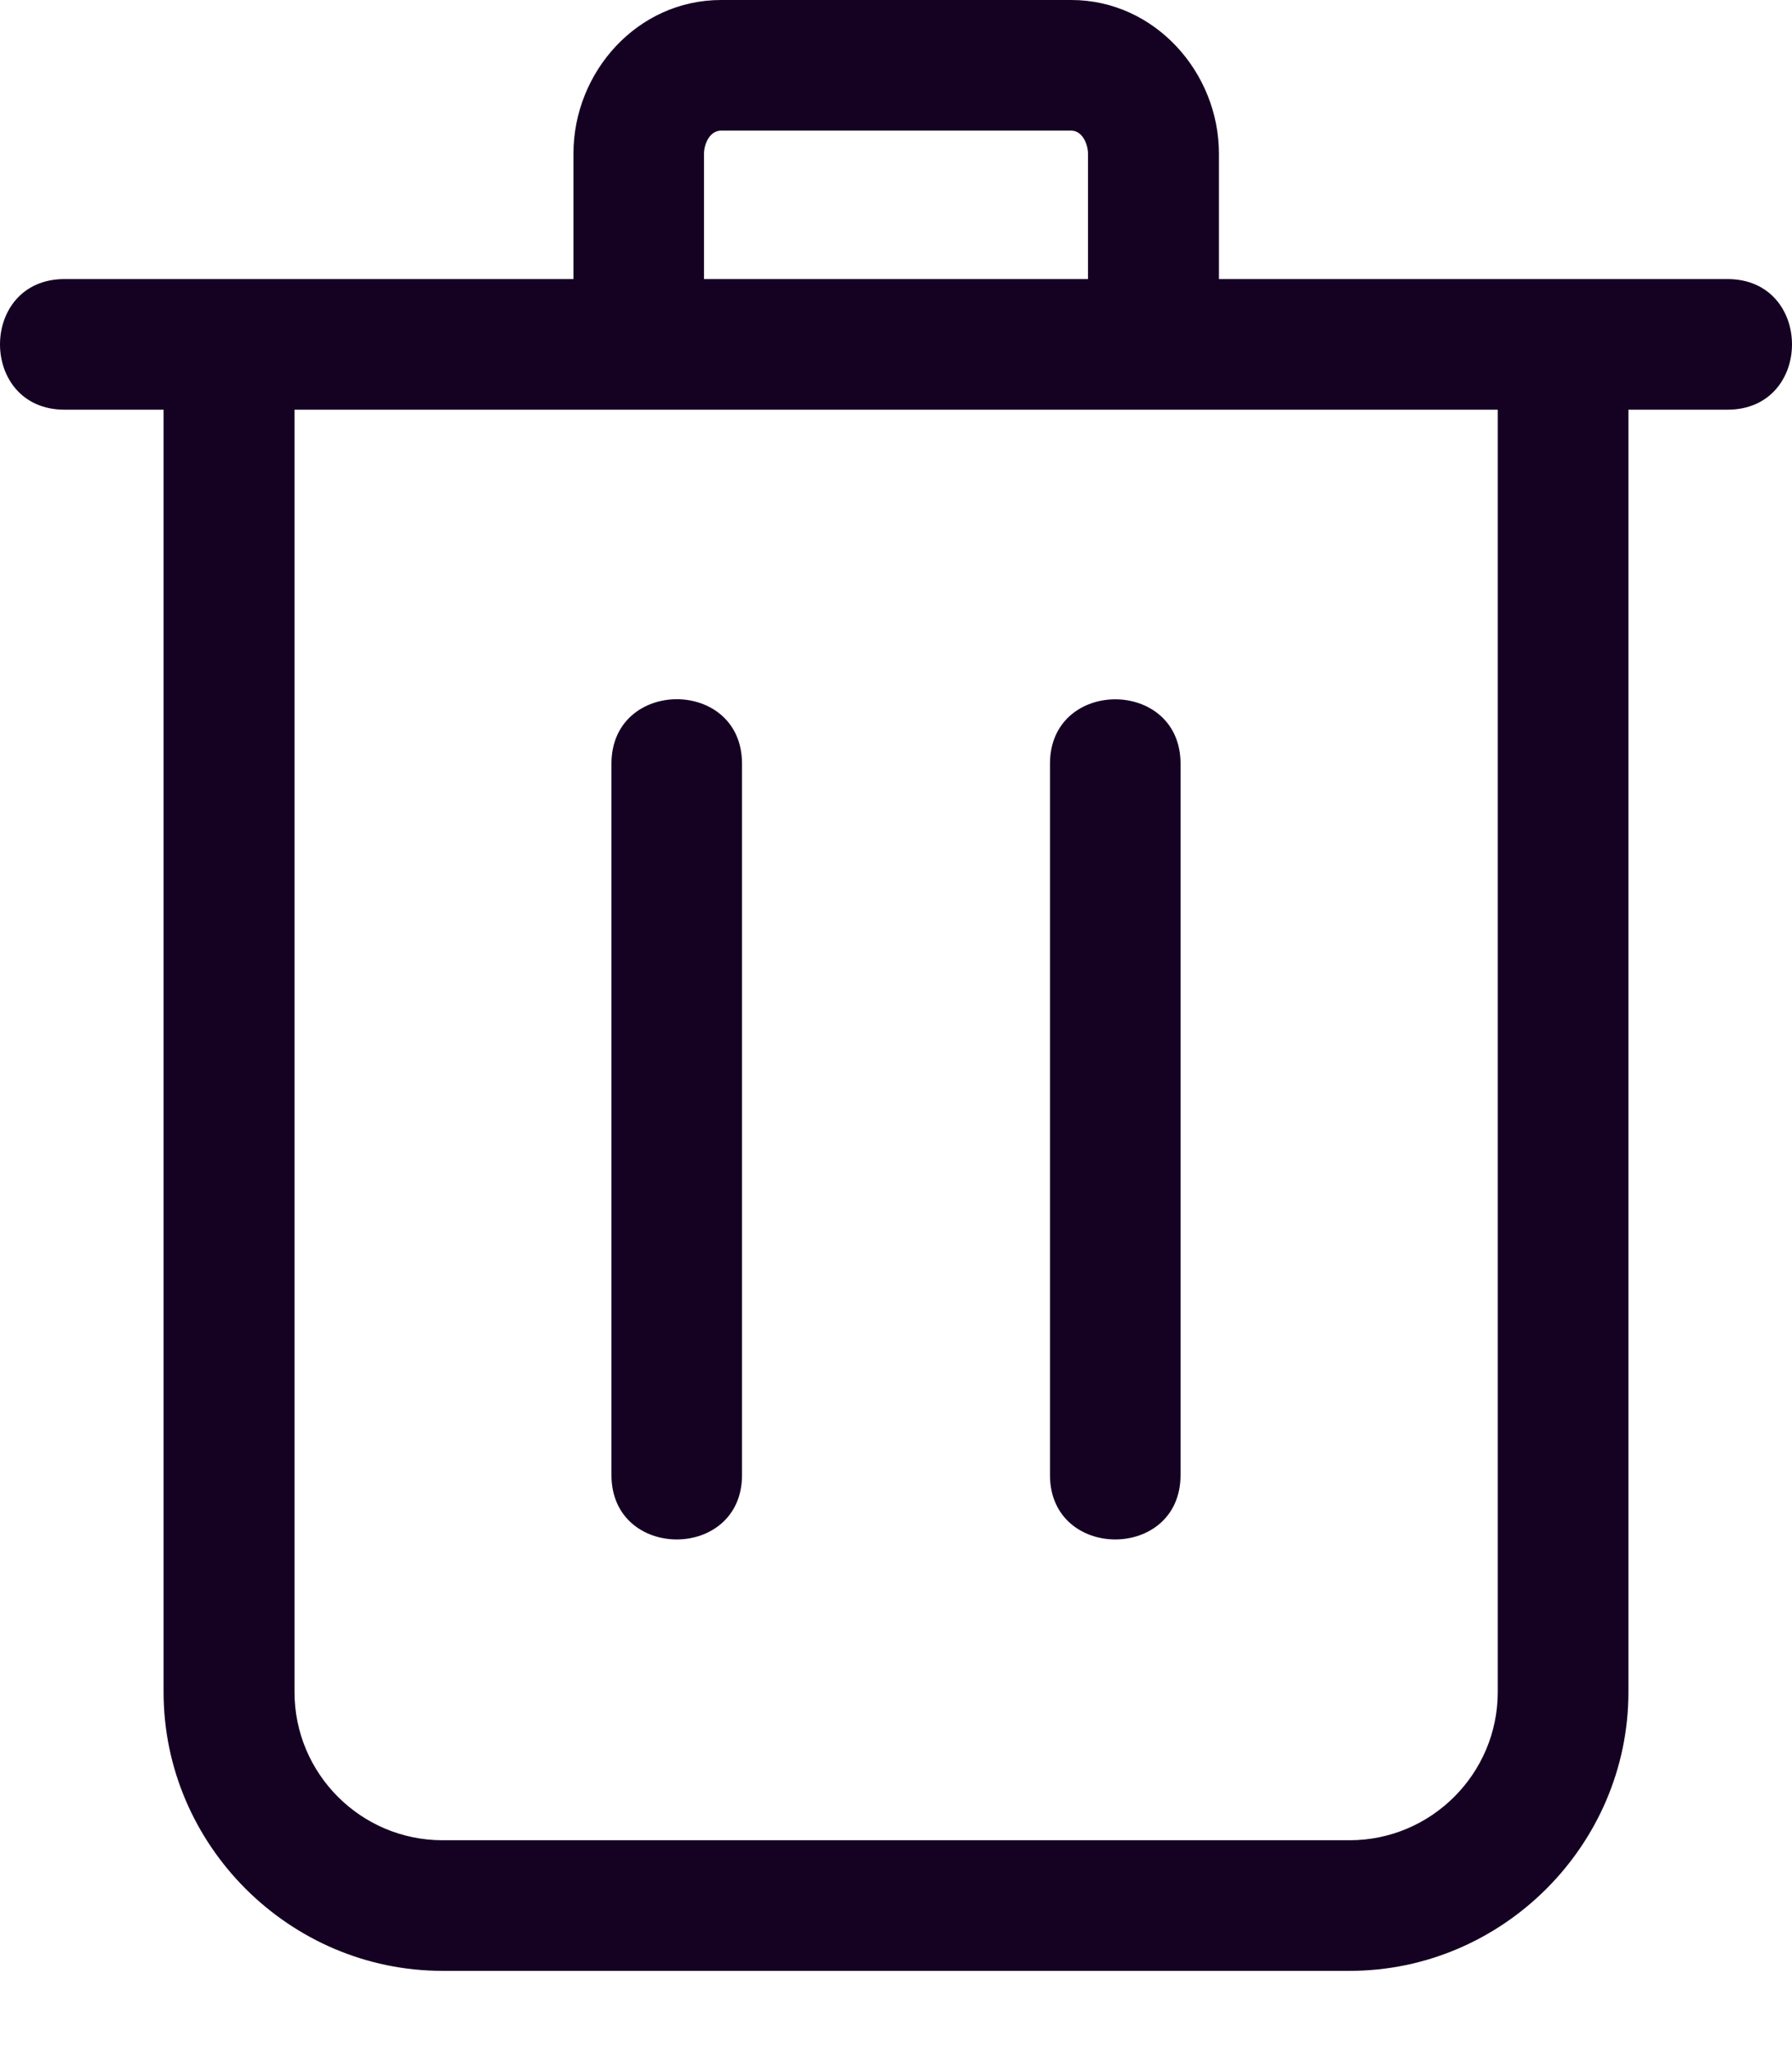 <svg width="14" height="16" viewBox="0 0 14 16" fill="none" xmlns="http://www.w3.org/2000/svg">
<path d="M12.722 3.199V13.213C12.722 14.406 11.739 15.389 10.545 15.389H3.457C2.261 15.389 1.278 14.406 1.278 13.213V3.199H0.504C-0.168 3.199 -0.168 2.179 0.504 2.179H4.48V1.2C4.48 0.562 4.98 0 5.633 0H8.369C9.02 0 9.523 0.564 9.523 1.2V2.179H13.496C14.168 2.179 14.168 3.199 13.496 3.199H12.722ZM5.5 2.179H8.5V1.2C8.5 1.126 8.456 1.02 8.369 1.02H5.633C5.544 1.02 5.5 1.126 5.5 1.2V2.179ZM9.223 11.518C9.223 12.188 8.203 12.188 8.203 11.518V5.963C8.203 5.293 9.223 5.293 9.223 5.963V11.518ZM5.797 11.518C5.797 12.188 4.777 12.188 4.777 11.518V5.963C4.777 5.293 5.797 5.291 5.797 5.963V11.518ZM11.701 3.199C8.568 3.199 5.434 3.199 2.301 3.199V13.213C2.301 13.849 2.818 14.369 3.457 14.369H10.545C11.182 14.369 11.701 13.849 11.701 13.213V3.199Z" fill="#150223"/>
</svg>
